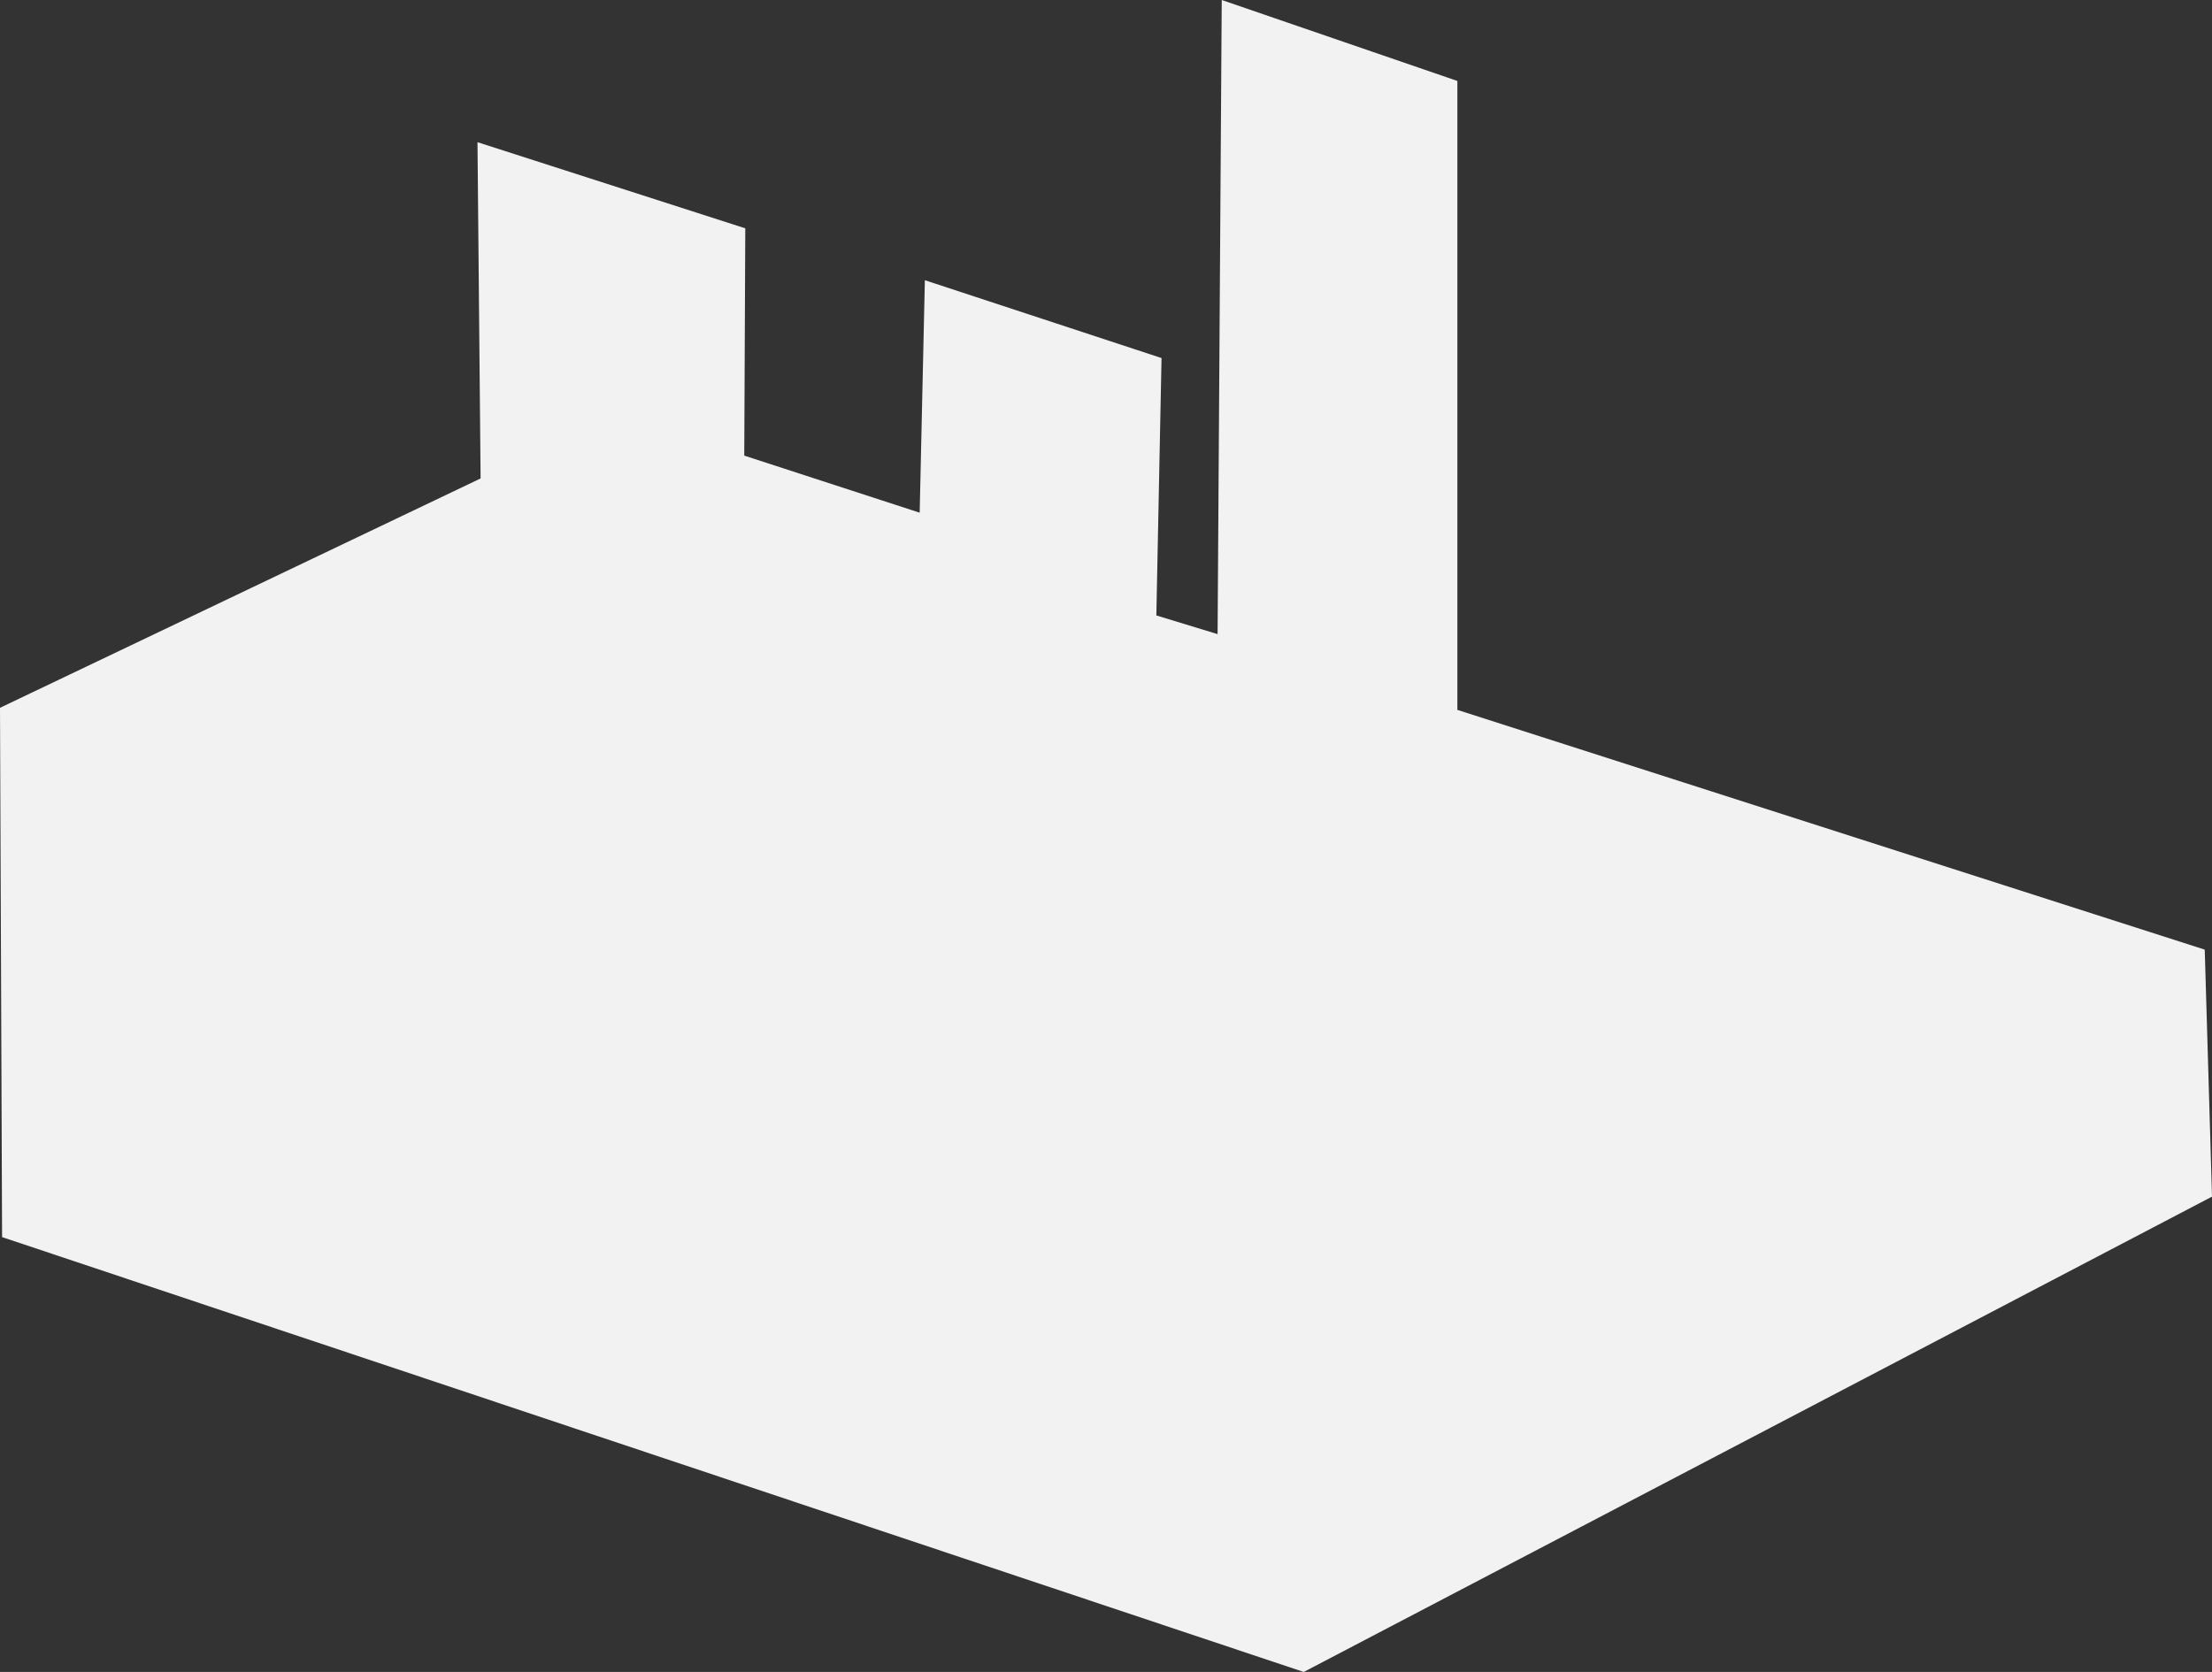 <!-- Generator: Adobe Illustrator 19.2.1, SVG Export Plug-In  -->
<svg version="1.1"
	 xmlns="http://www.w3.org/2000/svg" xmlns:xlink="http://www.w3.org/1999/xlink" xmlns:a="http://ns.adobe.com/AdobeSVGViewerExtensions/3.0/"
	 x="0px" y="0px" width="213.1px" height="161.1px" viewBox="0 0 213.1 161.1" style="enable-background:new 0 0 213.1 161.1;"
	 xml:space="preserve">
<rect x="0" y="0" width="213.1" height="161.1" fill="#333333" stroke="none"/>
<style type="text/css">
	.st0{fill:#F2F2F2;}
</style>
<defs>
</defs>
<polygon class="st0" points="140.4,68.4 140.4,7.8 117.7,0 117.3,61.1 111.4,59.3 111.9,34.5 89.1,27 88.6,49.4 71.7,43.9 71.8,22 
	46,13.7 46.3,46.1 0,68.2 0.2,119.2 125.6,161.1 213.1,115.3 212.4,91.5 "/>
</svg>
